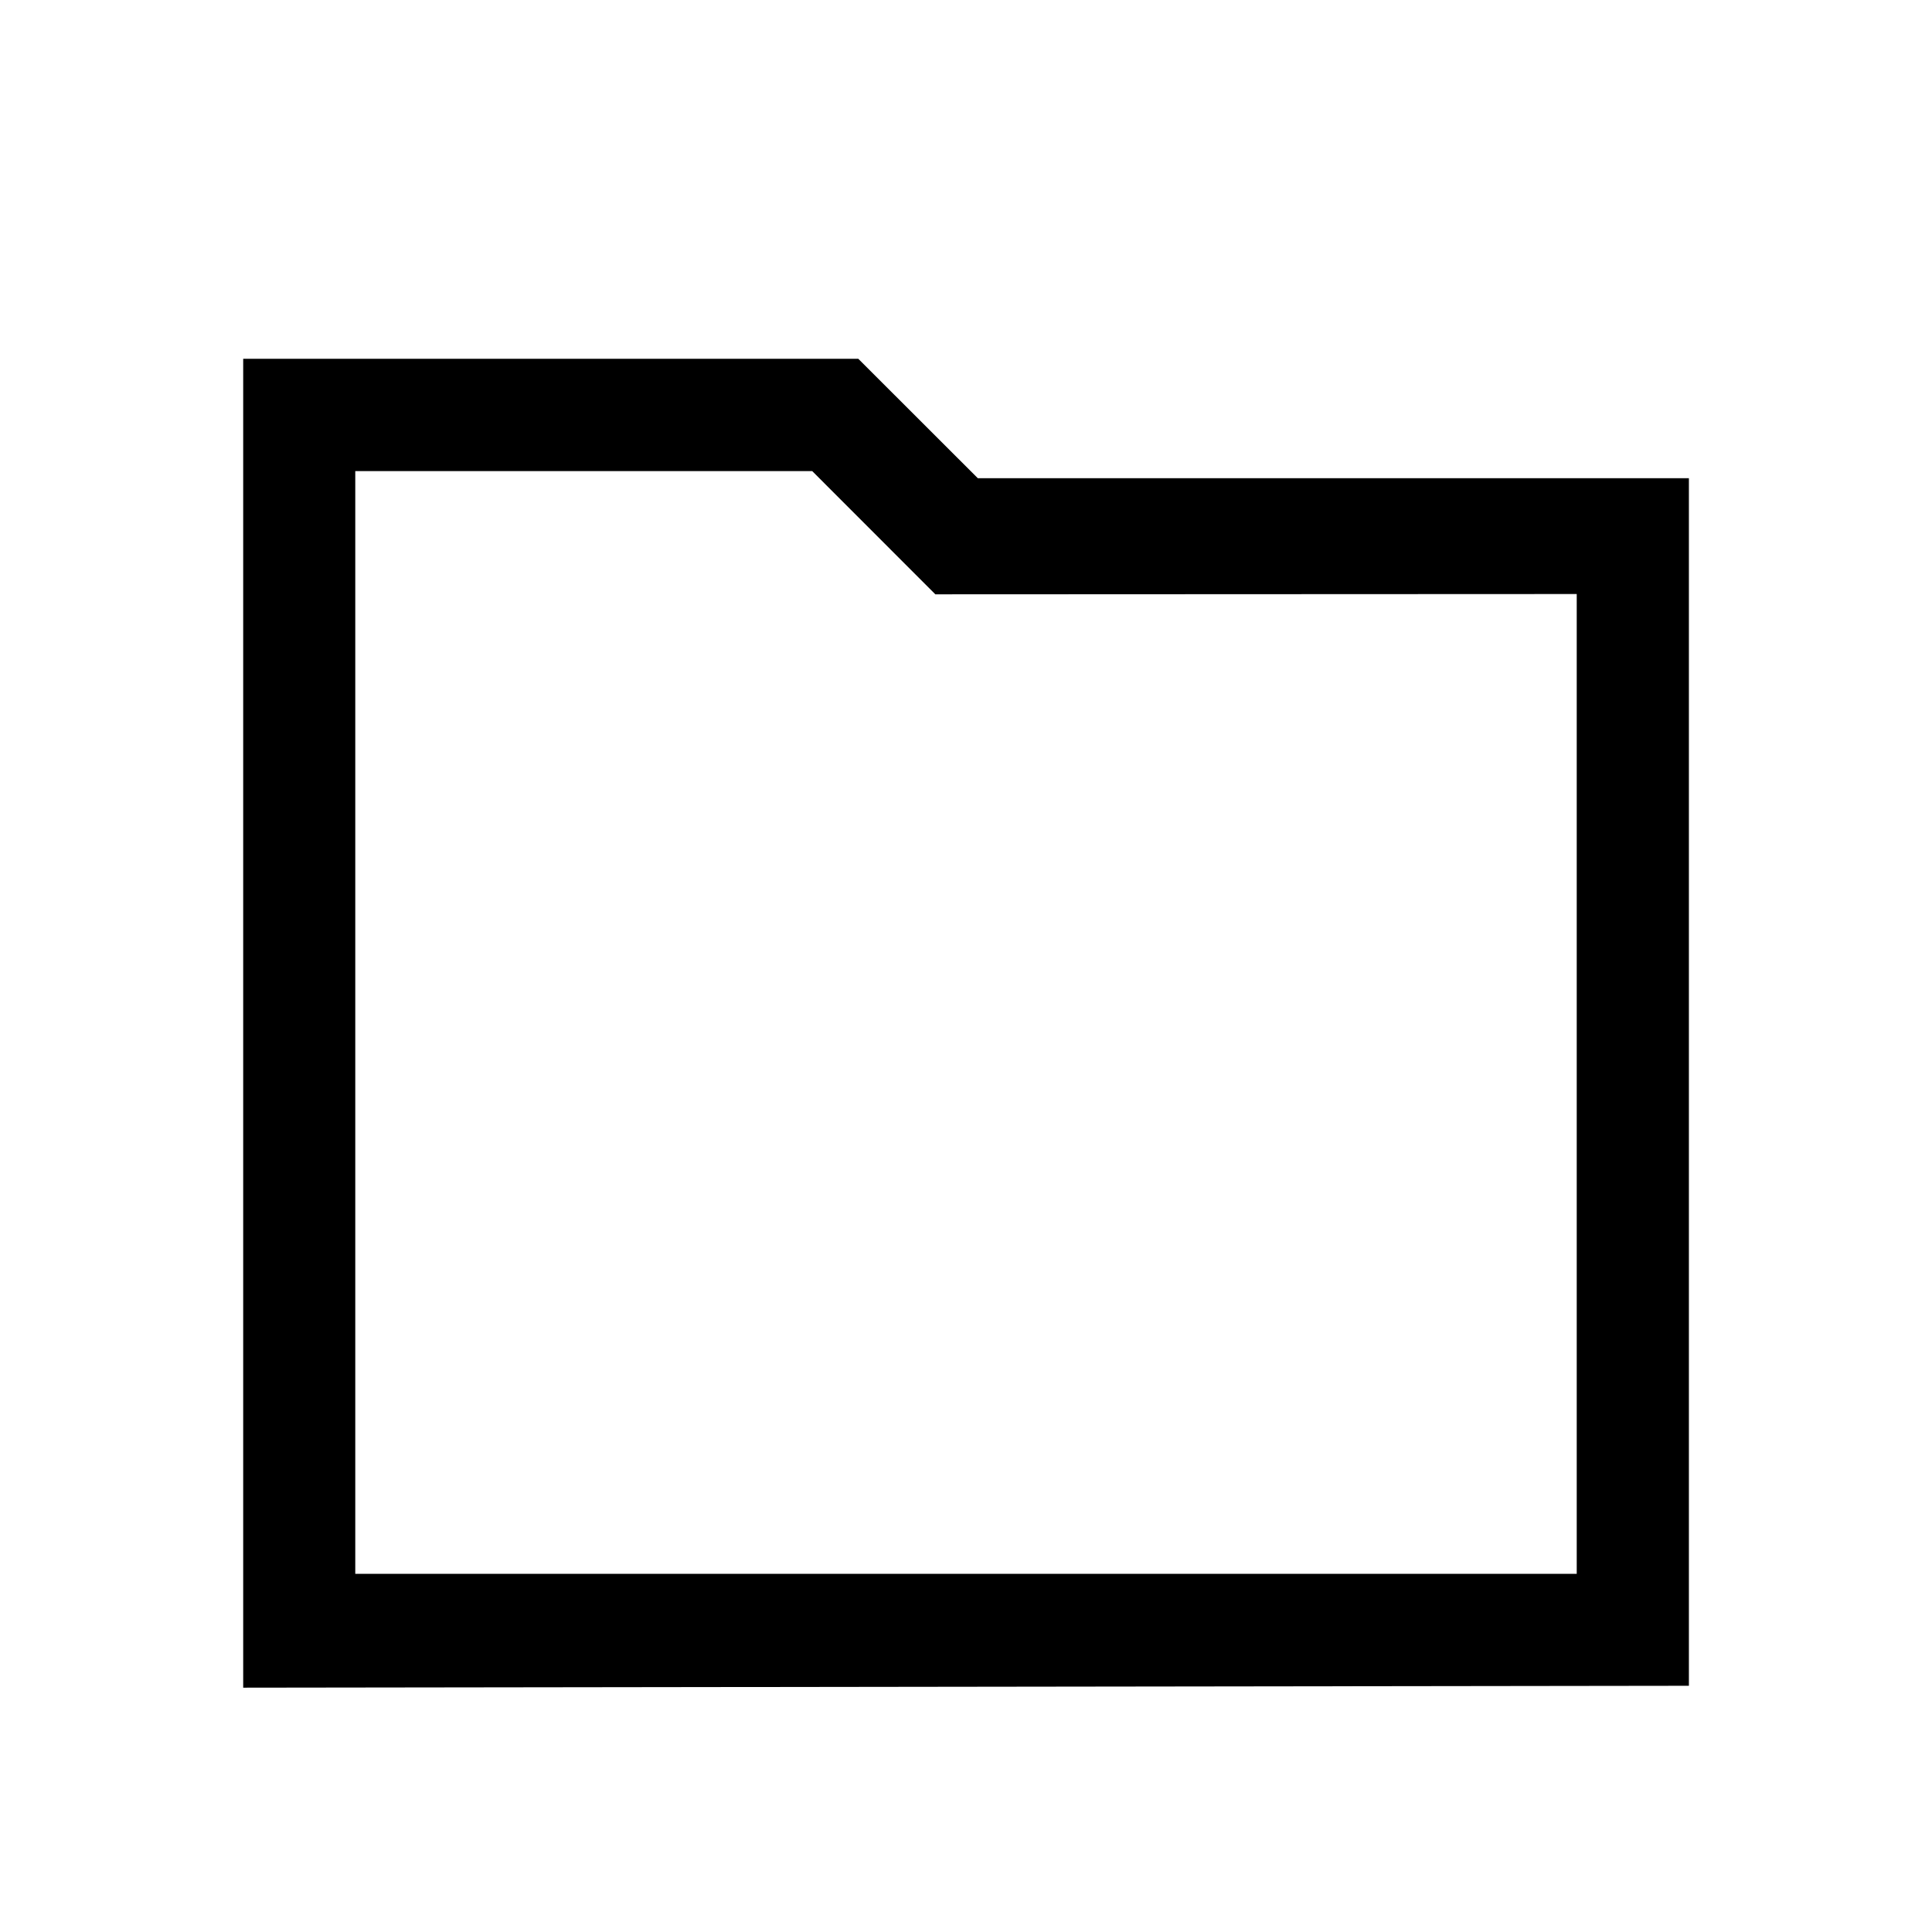 <?xml version="1.0" encoding="utf-8"?>
<!-- Generator: Adobe Illustrator 20.0.0, SVG Export Plug-In . SVG Version: 6.00 Build 0)  -->
<svg version="1.1" id="Layer_1" xmlns="http://www.w3.org/2000/svg" xmlns:xlink="http://www.w3.org/1999/xlink" x="0px" y="0px"
	 viewBox="0 0 2048 2048" style="enable-background:new 0 0 2048 2048;" xml:space="preserve">
<g>
	<path d="M1036.5,506.9L909.8,380.3H257.8v0.3v1287.6v118.8v2l1532.5-2V506.9H1036.5z M1671.4,1668.3H376.6V499.4h484.4L991.5,630
		l679.9-0.3V1668.3z"/>
</g>
</svg>
